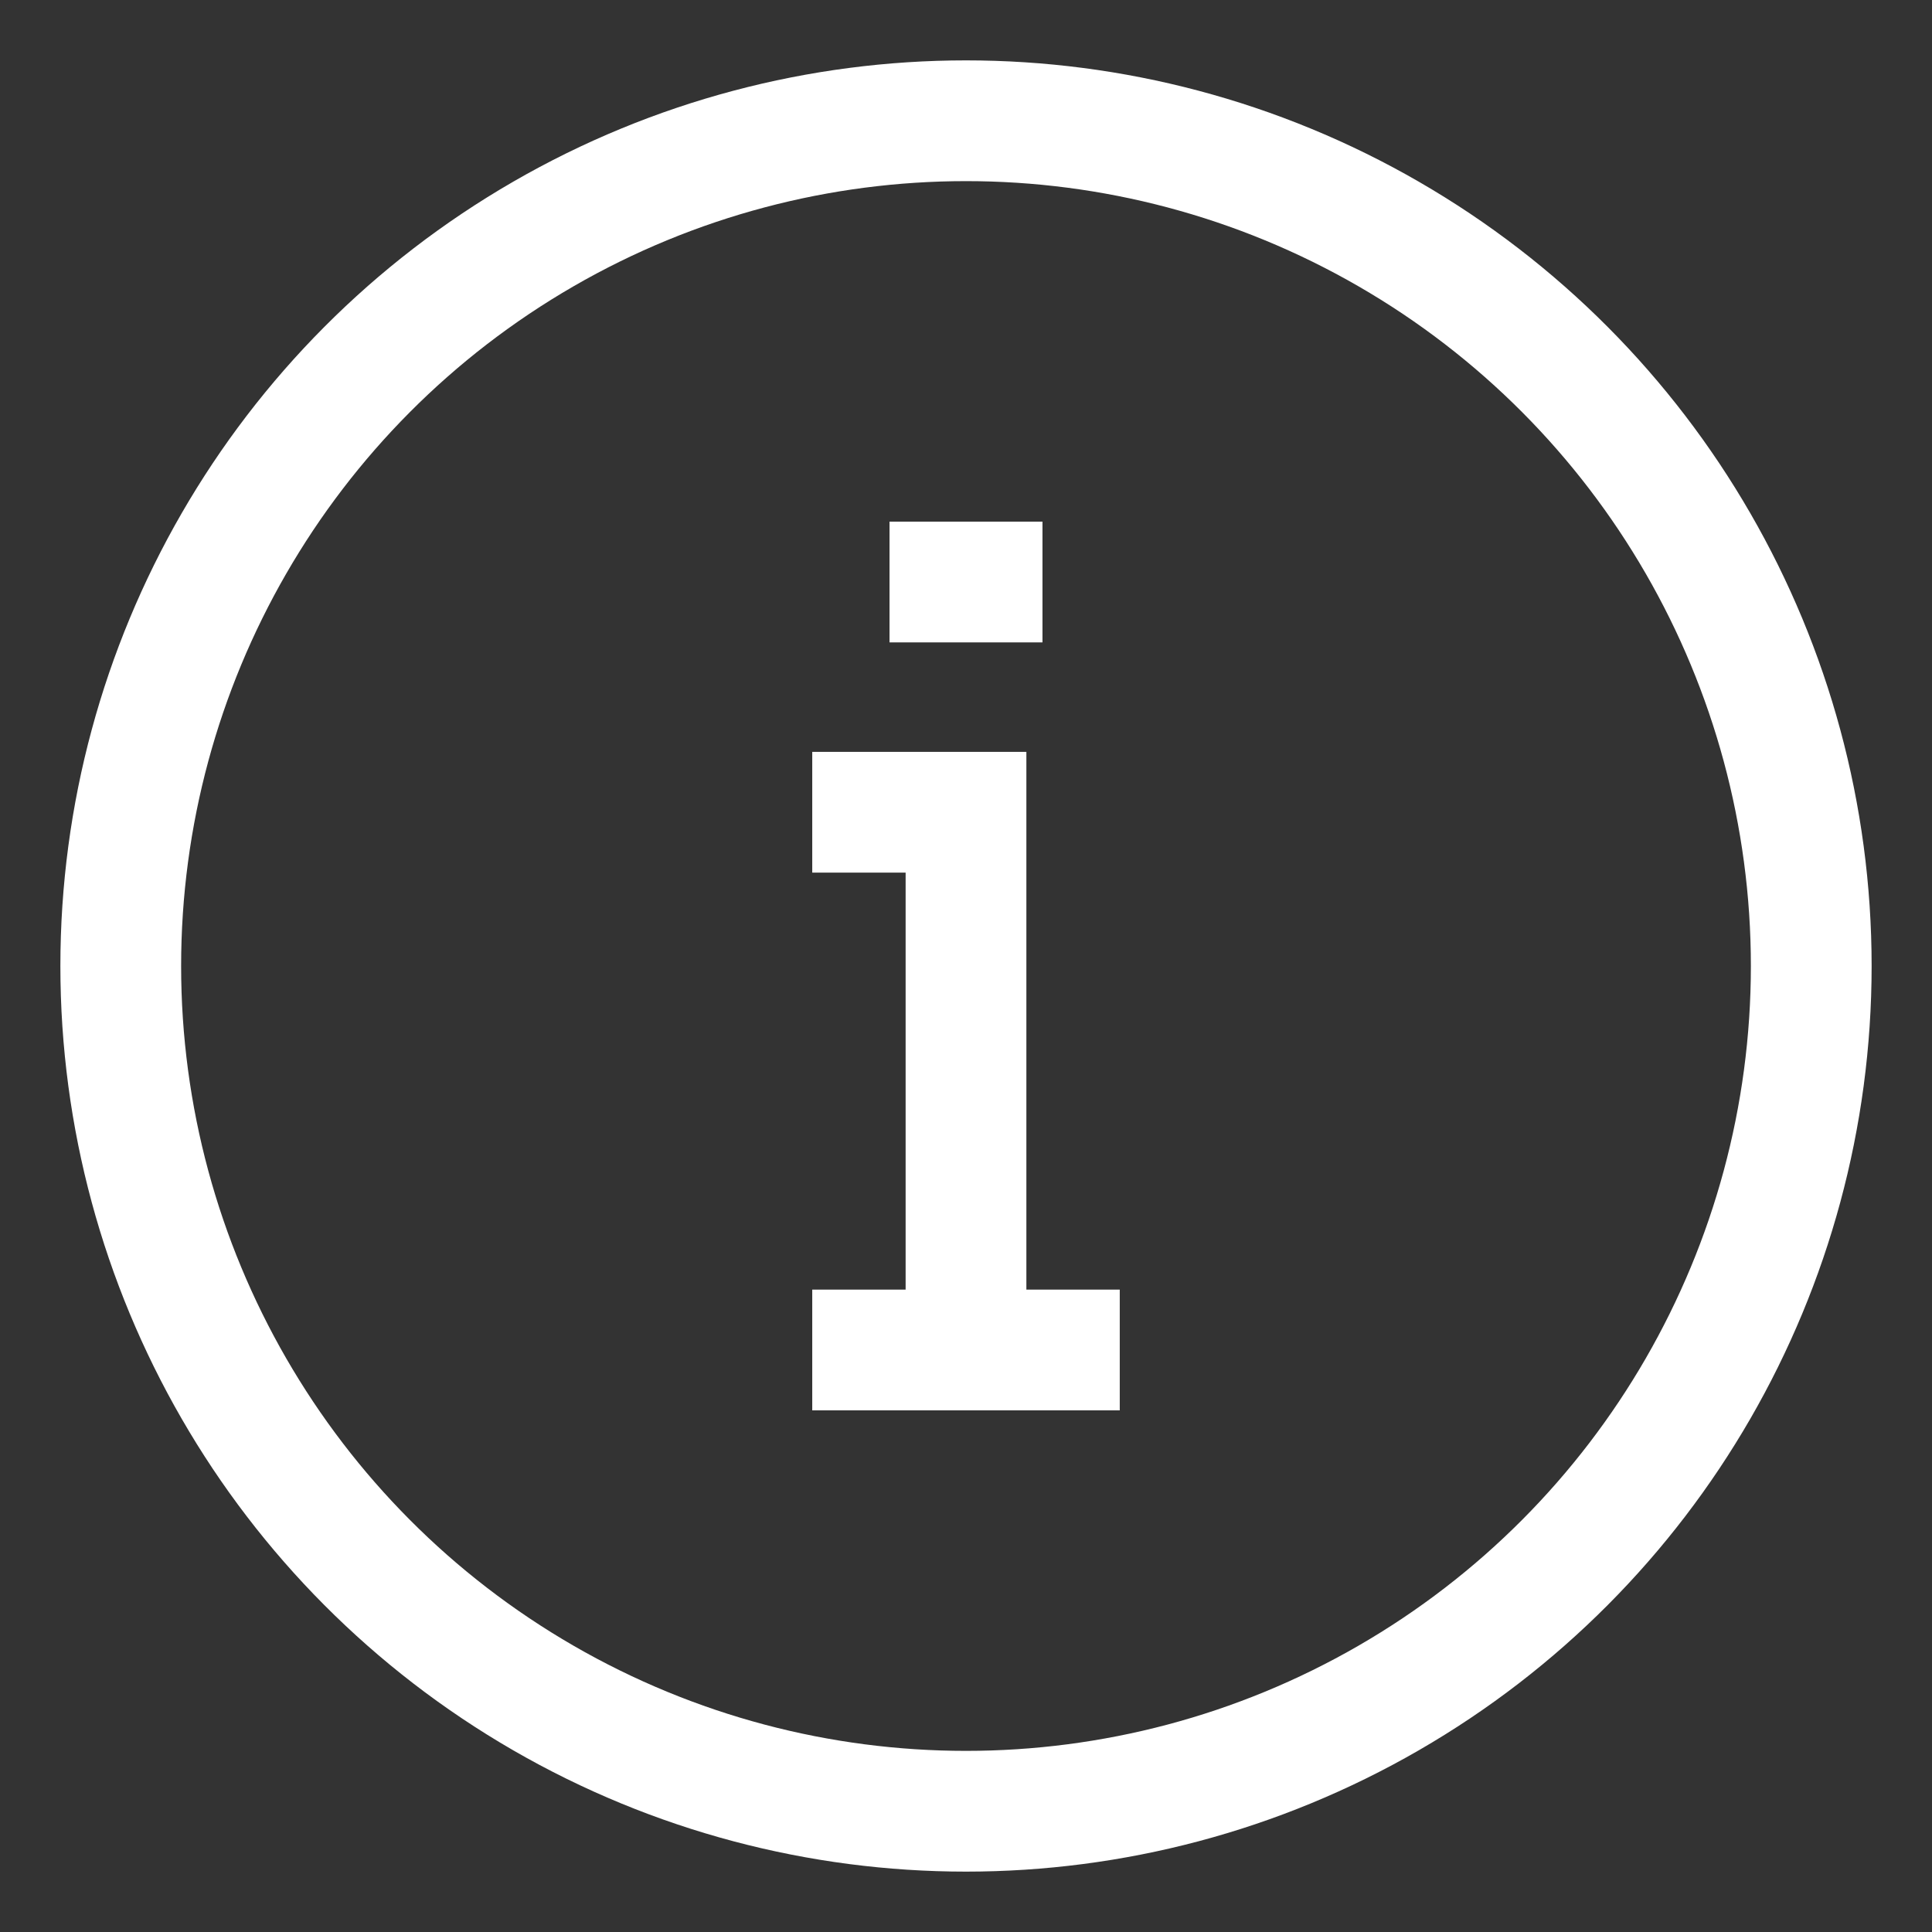 <?xml version="1.0" standalone="no"?><!DOCTYPE svg PUBLIC "-//W3C//DTD SVG 1.1//EN" "http://www.w3.org/Graphics/SVG/1.1/DTD/svg11.dtd"><svg stroke-width="1.5" id="Layer_1" data-name="Layer 1" viewBox="0 0 24 24" version="1.1" xmlns="http://www.w3.org/2000/svg" xmlns:xlink="http://www.w3.org/1999/xlink"><rect x="0" y="0" width="24" height="24" fill="#333333" stroke="none"/><defs><style>.cls-3vurg8gckcsje5znizodj-1{fill:none;stroke:#FFFFFF;stroke-miterlimit:10;;}</style></defs><circle class="cls-3vurg8gckcsje5znizodj-1" cx="12" cy="12" r="10.5"/><polyline class="cls-3vurg8gckcsje5znizodj-1" points="12 16.77 12 10.09 10.09 10.09"/><line class="cls-3vurg8gckcsje5znizodj-1" x1="10.09" y1="16.77" x2="13.91" y2="16.77"/><line class="cls-3vurg8gckcsje5znizodj-1" x1="11.05" y1="7.23" x2="12.95" y2="7.23"/></svg>
